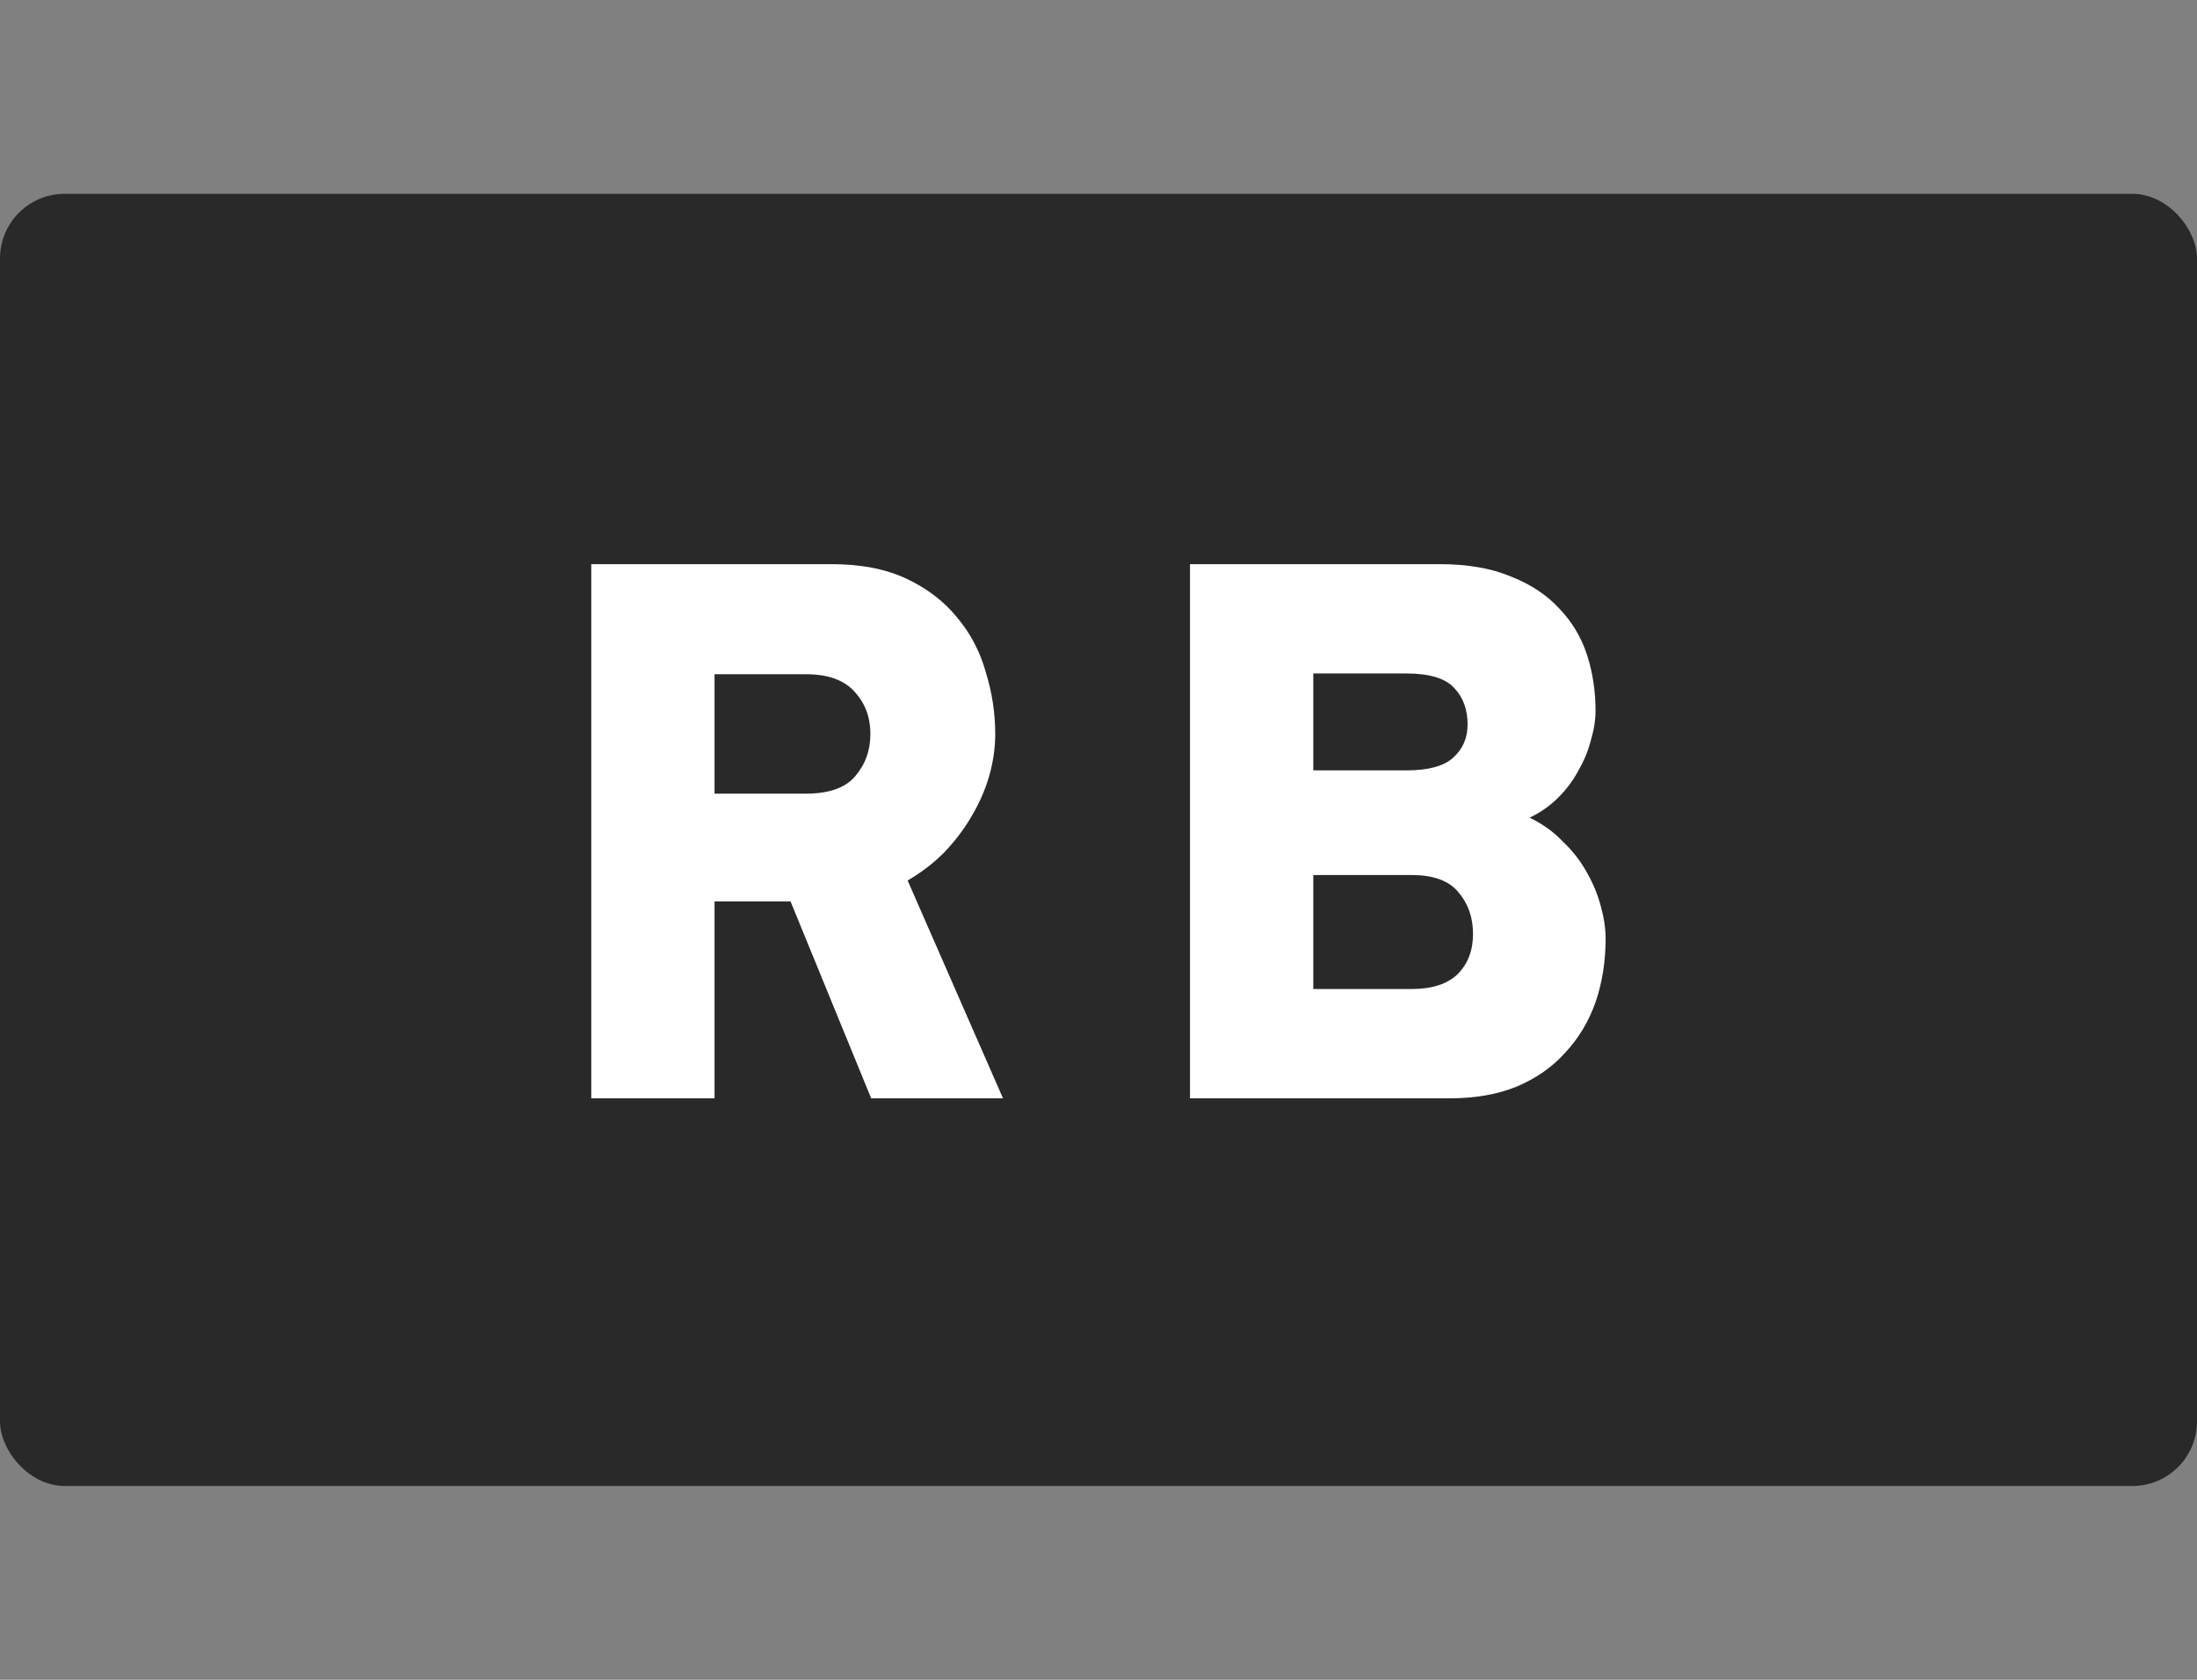 <svg width="34" height="26" viewBox="0 0 34 26" fill="none" xmlns="http://www.w3.org/2000/svg">
<rect x="0" y="0" width="34" height="26" fill="#808080" stroke="none"/>
<rect y="3" width="34" height="20" rx="1" fill="#292929"/>
<path d="M12.87 8.732C13.326 8.732 13.714 8.808 14.034 8.96C14.354 9.112 14.614 9.312 14.814 9.56C15.022 9.808 15.17 10.092 15.258 10.412C15.354 10.724 15.402 11.04 15.402 11.36C15.402 11.576 15.37 11.796 15.306 12.02C15.242 12.236 15.15 12.444 15.03 12.644C14.918 12.836 14.778 13.02 14.61 13.196C14.442 13.364 14.254 13.508 14.046 13.628L15.522 17H13.482L12.234 13.952H11.058V17H9.15V8.732H12.87ZM11.058 12.284H12.474C12.826 12.284 13.078 12.196 13.23 12.02C13.39 11.836 13.47 11.616 13.47 11.36C13.47 11.104 13.39 10.888 13.23 10.712C13.07 10.528 12.818 10.436 12.474 10.436H11.058V12.284Z" fill="white"/>
<path d="M24.848 14.528C24.848 14.88 24.796 15.208 24.692 15.512C24.588 15.808 24.432 16.068 24.224 16.292C24.024 16.516 23.772 16.692 23.468 16.82C23.172 16.94 22.828 17 22.436 17H18.416V8.732H22.28C22.712 8.732 23.08 8.796 23.384 8.924C23.688 9.044 23.936 9.208 24.128 9.416C24.328 9.624 24.472 9.864 24.56 10.136C24.648 10.408 24.692 10.696 24.692 11C24.692 11.144 24.668 11.296 24.62 11.456C24.58 11.616 24.516 11.772 24.428 11.924C24.348 12.076 24.244 12.216 24.116 12.344C23.988 12.472 23.84 12.576 23.672 12.656C23.872 12.752 24.044 12.876 24.188 13.028C24.34 13.172 24.464 13.332 24.56 13.508C24.656 13.676 24.728 13.852 24.776 14.036C24.824 14.212 24.848 14.376 24.848 14.528ZM22.712 11.216C22.712 10.984 22.644 10.796 22.508 10.652C22.372 10.5 22.124 10.424 21.764 10.424H20.324V11.924H21.764C22.1 11.924 22.34 11.86 22.484 11.732C22.636 11.596 22.712 11.424 22.712 11.216ZM22.796 14.456C22.796 14.2 22.72 13.984 22.568 13.808C22.424 13.632 22.184 13.544 21.848 13.544H20.324V15.308H21.848C22.16 15.308 22.396 15.232 22.556 15.08C22.716 14.92 22.796 14.712 22.796 14.456Z" fill="white"/>
</svg>
